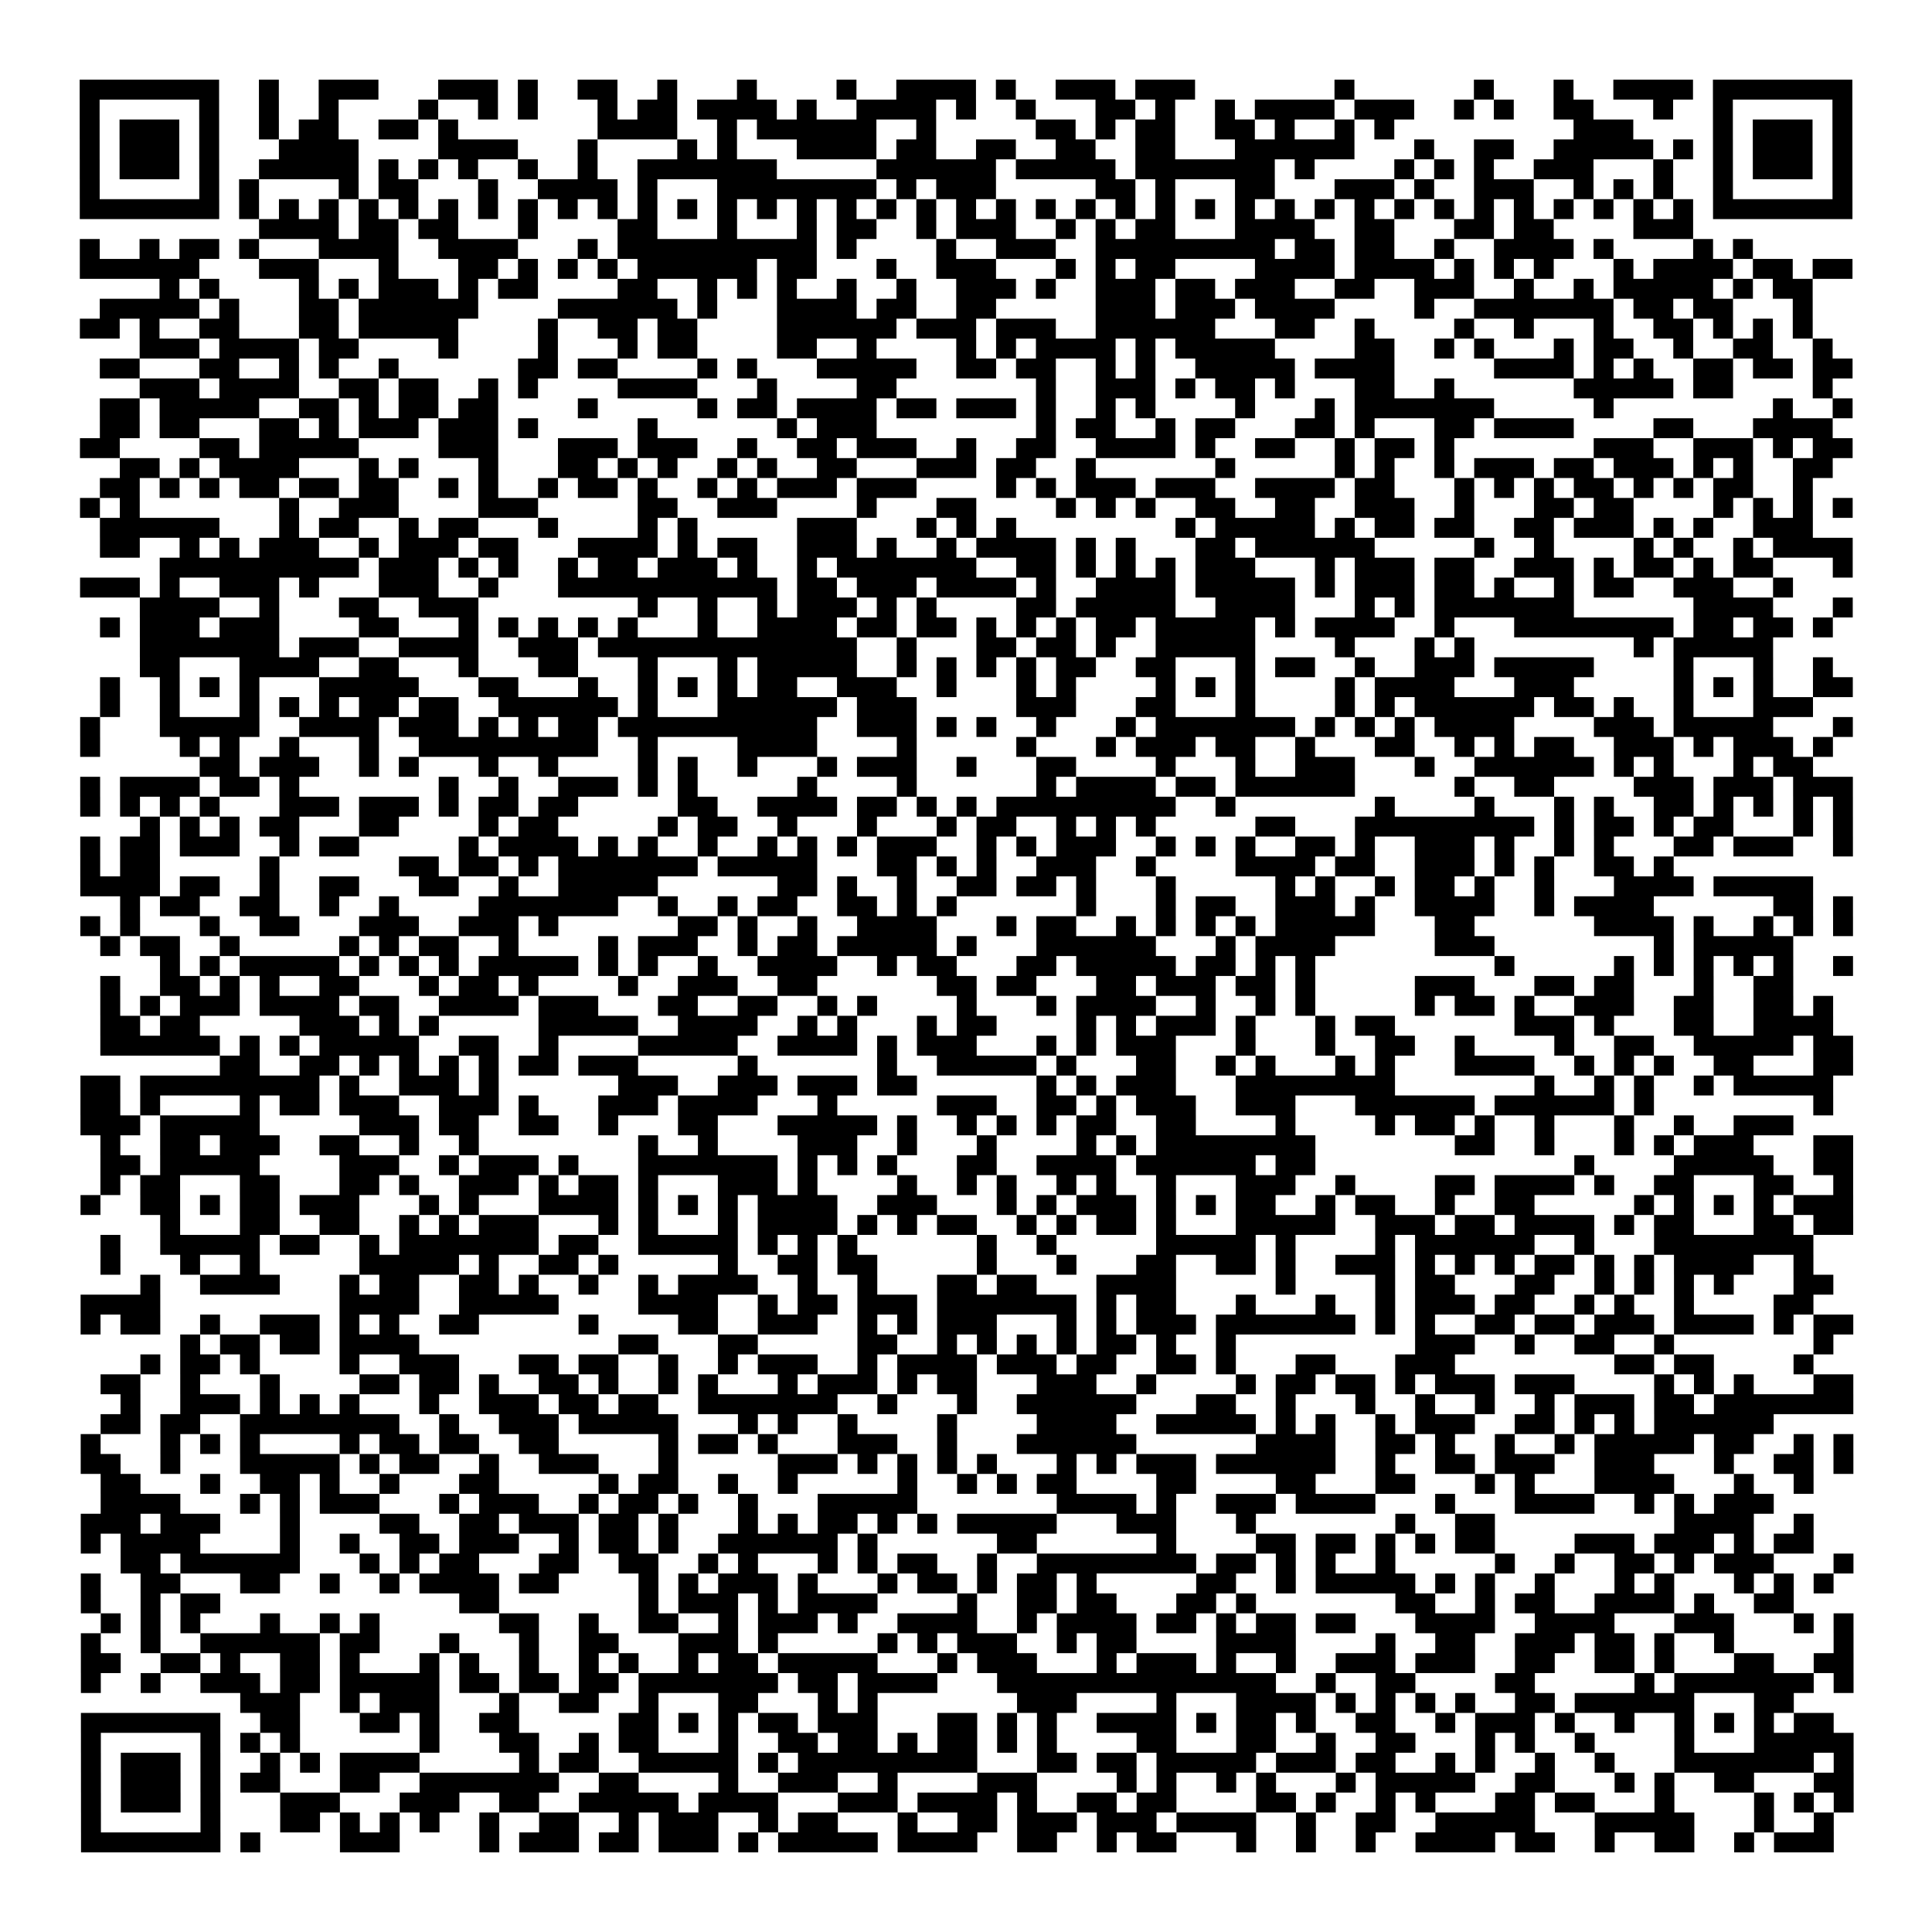 <svg width="174.6mm" height="174.6mm" viewBox="0 0 174.6 174.6" class="segno"><path transform="scale(1.8)" class="qrline" stroke="#000" d="M4 4.5h7m2 0h1m2 0h3m3 0h3m1 0h1m2 0h2m2 0h1m3 0h1m4 0h1m2 0h4m1 0h1m2 0h3m1 0h3m7 0h1m6 0h1m3 0h1m2 0h4m1 0h7m-89 1h1m5 0h1m2 0h1m2 0h1m4 0h1m2 0h1m1 0h1m3 0h1m1 0h2m1 0h4m1 0h1m2 0h4m1 0h1m2 0h1m3 0h2m1 0h1m2 0h1m1 0h4m1 0h3m2 0h1m1 0h1m2 0h2m3 0h1m2 0h1m5 0h1m-89 1h1m1 0h3m1 0h1m2 0h1m1 0h2m2 0h2m1 0h1m7 0h4m2 0h1m1 0h6m2 0h1m5 0h2m1 0h1m1 0h2m2 0h2m1 0h1m2 0h1m1 0h1m9 0h3m4 0h1m1 0h3m1 0h1m-89 1h1m1 0h3m1 0h1m3 0h4m4 0h4m3 0h1m4 0h1m1 0h1m3 0h4m1 0h2m2 0h2m2 0h2m2 0h2m3 0h6m3 0h1m2 0h2m2 0h5m1 0h1m1 0h1m1 0h3m1 0h1m-89 1h1m1 0h3m1 0h1m2 0h5m1 0h1m1 0h1m1 0h1m2 0h1m2 0h1m2 0h7m5 0h6m1 0h5m1 0h7m1 0h1m4 0h1m1 0h1m1 0h1m2 0h3m3 0h1m2 0h1m1 0h3m1 0h1m-89 1h1m5 0h1m1 0h1m4 0h1m1 0h2m3 0h1m2 0h4m1 0h1m3 0h8m1 0h1m1 0h3m5 0h2m1 0h1m3 0h2m3 0h3m1 0h1m2 0h3m2 0h1m1 0h1m1 0h1m2 0h1m5 0h1m-89 1h7m1 0h1m1 0h1m1 0h1m1 0h1m1 0h1m1 0h1m1 0h1m1 0h1m1 0h1m1 0h1m1 0h1m1 0h1m1 0h1m1 0h1m1 0h1m1 0h1m1 0h1m1 0h1m1 0h1m1 0h1m1 0h1m1 0h1m1 0h1m1 0h1m1 0h1m1 0h1m1 0h1m1 0h1m1 0h1m1 0h1m1 0h1m1 0h1m1 0h1m1 0h1m1 0h1m1 0h1m1 0h1m1 0h7m-80 1h4m1 0h2m1 0h2m3 0h1m4 0h2m3 0h1m3 0h1m1 0h2m2 0h1m1 0h3m2 0h1m1 0h1m1 0h2m3 0h4m2 0h2m3 0h2m1 0h2m4 0h3m-81 1h1m2 0h1m1 0h2m1 0h1m3 0h4m2 0h4m3 0h1m1 0h10m1 0h1m4 0h1m2 0h3m2 0h9m1 0h2m1 0h2m2 0h1m2 0h4m1 0h1m4 0h1m1 0h1m-84 1h6m3 0h3m3 0h1m3 0h2m1 0h1m1 0h1m1 0h1m1 0h6m1 0h2m3 0h1m2 0h3m3 0h1m1 0h1m1 0h2m4 0h4m1 0h4m1 0h1m1 0h1m1 0h1m3 0h1m1 0h4m1 0h2m1 0h2m-85 1h1m1 0h1m4 0h1m1 0h1m1 0h3m1 0h1m1 0h2m4 0h2m2 0h1m1 0h1m1 0h1m2 0h1m2 0h1m2 0h3m1 0h1m2 0h3m1 0h2m1 0h3m2 0h2m2 0h3m2 0h1m2 0h1m1 0h5m1 0h1m1 0h2m-86 1h5m1 0h1m3 0h2m1 0h6m4 0h6m1 0h1m3 0h4m1 0h2m2 0h2m5 0h3m1 0h3m1 0h4m4 0h1m2 0h7m1 0h2m1 0h2m3 0h1m-87 1h2m1 0h1m2 0h2m3 0h2m1 0h5m4 0h1m2 0h2m1 0h2m4 0h6m1 0h3m1 0h3m2 0h6m3 0h2m2 0h1m4 0h1m2 0h1m3 0h1m2 0h2m1 0h1m1 0h1m1 0h1m-84 1h3m1 0h4m1 0h2m4 0h1m4 0h1m3 0h1m1 0h2m4 0h2m2 0h1m4 0h1m1 0h1m1 0h4m1 0h1m1 0h5m4 0h2m2 0h1m1 0h1m3 0h1m1 0h2m2 0h1m2 0h2m2 0h1m-87 1h2m3 0h2m2 0h1m1 0h1m2 0h1m6 0h2m1 0h2m4 0h1m1 0h1m3 0h5m2 0h2m1 0h2m2 0h1m1 0h1m2 0h5m1 0h4m5 0h4m1 0h1m1 0h1m2 0h2m1 0h2m1 0h2m-86 1h3m1 0h4m2 0h2m1 0h2m2 0h1m1 0h1m4 0h4m3 0h1m4 0h2m7 0h1m2 0h3m1 0h1m1 0h2m1 0h1m3 0h2m2 0h1m6 0h5m1 0h2m4 0h1m-87 1h2m1 0h5m2 0h2m1 0h1m1 0h2m1 0h2m4 0h1m5 0h1m1 0h2m1 0h4m1 0h2m1 0h3m1 0h1m2 0h1m1 0h1m4 0h1m3 0h1m1 0h7m5 0h1m8 0h1m2 0h1m-88 1h2m1 0h2m3 0h2m1 0h1m1 0h3m1 0h3m1 0h1m5 0h1m6 0h1m1 0h3m8 0h1m1 0h2m2 0h1m1 0h2m3 0h2m1 0h1m3 0h2m1 0h4m4 0h2m3 0h4m-88 1h2m4 0h2m1 0h5m4 0h3m3 0h3m1 0h3m2 0h1m2 0h2m1 0h3m2 0h1m2 0h2m2 0h4m1 0h1m2 0h2m2 0h1m1 0h2m1 0h1m7 0h3m2 0h3m1 0h1m1 0h2m-87 1h2m1 0h1m1 0h4m3 0h1m1 0h1m3 0h1m3 0h2m1 0h1m1 0h1m2 0h1m1 0h1m2 0h2m3 0h3m1 0h2m2 0h1m6 0h1m5 0h1m1 0h1m2 0h1m1 0h3m1 0h2m1 0h3m1 0h1m1 0h1m2 0h2m-87 1h2m1 0h1m1 0h1m1 0h2m1 0h2m1 0h2m2 0h1m1 0h1m2 0h1m1 0h2m1 0h1m2 0h1m1 0h1m1 0h3m1 0h3m4 0h1m1 0h1m1 0h3m1 0h3m2 0h4m1 0h2m3 0h1m1 0h1m1 0h1m1 0h2m1 0h1m1 0h1m1 0h2m2 0h1m-87 1h1m1 0h1m7 0h1m2 0h3m4 0h3m5 0h2m2 0h3m4 0h1m3 0h2m4 0h1m1 0h1m1 0h1m2 0h2m2 0h2m2 0h3m2 0h1m3 0h2m1 0h2m4 0h1m1 0h1m1 0h1m1 0h1m-88 1h6m3 0h1m1 0h2m2 0h1m1 0h2m3 0h1m4 0h1m1 0h1m5 0h3m3 0h1m1 0h1m1 0h1m8 0h1m1 0h5m1 0h1m1 0h2m1 0h2m2 0h2m1 0h3m1 0h1m1 0h1m2 0h3m-86 1h2m2 0h1m1 0h1m1 0h3m2 0h1m1 0h3m1 0h2m3 0h4m1 0h1m1 0h2m2 0h3m1 0h1m2 0h1m1 0h4m1 0h1m1 0h1m3 0h2m1 0h6m5 0h1m2 0h1m4 0h1m1 0h1m2 0h1m1 0h4m-85 1h10m1 0h3m1 0h1m1 0h1m2 0h1m1 0h2m1 0h3m1 0h1m2 0h1m1 0h7m2 0h2m1 0h1m1 0h1m1 0h1m1 0h3m3 0h1m1 0h3m1 0h2m2 0h3m1 0h1m1 0h2m1 0h1m1 0h2m3 0h1m-89 1h3m1 0h1m2 0h3m1 0h1m3 0h3m2 0h1m3 0h11m1 0h2m1 0h3m1 0h4m1 0h1m2 0h4m1 0h5m1 0h1m1 0h3m1 0h2m1 0h1m2 0h1m1 0h2m2 0h3m2 0h1m-83 1h4m2 0h1m3 0h2m2 0h3m8 0h1m2 0h1m2 0h1m1 0h3m1 0h1m1 0h1m4 0h2m1 0h5m2 0h4m3 0h1m1 0h1m1 0h7m6 0h4m3 0h1m-88 1h1m1 0h3m1 0h3m4 0h2m3 0h1m1 0h1m1 0h1m1 0h1m1 0h1m3 0h1m2 0h4m1 0h2m1 0h2m1 0h1m1 0h1m1 0h1m1 0h2m1 0h5m1 0h1m1 0h4m2 0h1m3 0h8m1 0h2m1 0h2m1 0h1m-85 1h7m1 0h3m2 0h4m2 0h3m1 0h13m2 0h1m3 0h2m1 0h2m1 0h1m2 0h5m4 0h1m3 0h1m1 0h1m8 0h1m1 0h5m-82 1h2m3 0h4m2 0h2m3 0h1m3 0h2m3 0h1m3 0h1m1 0h5m2 0h1m1 0h1m1 0h1m1 0h1m1 0h2m2 0h2m3 0h1m1 0h2m2 0h1m2 0h3m1 0h5m4 0h1m3 0h1m2 0h1m-87 1h1m2 0h1m1 0h1m1 0h1m3 0h5m3 0h2m3 0h1m2 0h1m1 0h1m1 0h1m1 0h2m2 0h3m2 0h1m3 0h1m1 0h1m4 0h1m1 0h1m1 0h1m4 0h1m1 0h4m3 0h3m5 0h1m1 0h1m1 0h1m2 0h2m-88 1h1m2 0h1m3 0h1m1 0h1m1 0h1m1 0h2m1 0h2m2 0h6m1 0h1m3 0h6m1 0h3m5 0h3m3 0h2m3 0h1m4 0h1m1 0h1m1 0h6m1 0h2m1 0h1m2 0h1m3 0h3m-87 1h1m3 0h5m2 0h4m1 0h3m1 0h1m1 0h1m1 0h2m1 0h10m2 0h3m1 0h1m1 0h1m2 0h1m3 0h1m1 0h7m1 0h1m1 0h1m1 0h1m1 0h4m4 0h3m1 0h5m3 0h1m-89 1h1m4 0h1m1 0h1m2 0h1m3 0h1m2 0h9m2 0h1m4 0h4m4 0h1m5 0h1m3 0h1m1 0h3m1 0h2m2 0h1m3 0h2m2 0h1m1 0h1m1 0h2m2 0h3m1 0h1m1 0h3m1 0h1m-82 1h2m1 0h3m2 0h1m1 0h1m3 0h1m2 0h1m4 0h1m1 0h1m2 0h1m3 0h1m1 0h3m2 0h1m3 0h2m4 0h1m3 0h1m2 0h3m3 0h1m2 0h6m1 0h1m1 0h1m3 0h1m1 0h2m-87 1h1m1 0h4m1 0h2m1 0h1m7 0h1m2 0h1m2 0h3m1 0h1m1 0h1m5 0h1m4 0h1m6 0h1m1 0h4m1 0h2m1 0h6m5 0h1m2 0h2m4 0h3m1 0h3m1 0h3m-89 1h1m1 0h1m1 0h1m1 0h1m3 0h3m1 0h3m1 0h1m1 0h2m1 0h2m5 0h2m2 0h4m1 0h2m1 0h1m1 0h1m1 0h9m2 0h1m7 0h1m4 0h1m3 0h1m1 0h1m2 0h2m1 0h1m1 0h1m1 0h1m1 0h1m-86 1h1m1 0h1m1 0h1m1 0h2m3 0h2m4 0h1m1 0h2m5 0h1m1 0h2m2 0h1m3 0h1m3 0h1m1 0h2m2 0h1m1 0h1m1 0h1m5 0h2m3 0h9m1 0h1m1 0h2m1 0h1m1 0h2m3 0h1m1 0h1m-89 1h1m1 0h2m1 0h3m2 0h1m1 0h2m5 0h1m1 0h4m1 0h1m1 0h1m2 0h1m2 0h1m1 0h1m1 0h1m1 0h3m2 0h1m1 0h1m1 0h3m2 0h1m1 0h1m1 0h1m2 0h2m1 0h1m2 0h3m1 0h1m2 0h1m1 0h1m3 0h2m1 0h3m2 0h1m-89 1h1m1 0h2m5 0h1m6 0h2m1 0h2m1 0h1m1 0h7m1 0h5m3 0h2m1 0h1m1 0h1m2 0h3m2 0h1m4 0h4m1 0h2m2 0h3m1 0h1m1 0h1m2 0h2m1 0h1m-80 1h4m1 0h2m2 0h1m2 0h2m3 0h2m2 0h1m2 0h5m6 0h2m1 0h1m2 0h1m2 0h2m1 0h2m1 0h1m3 0h1m5 0h1m1 0h1m2 0h1m1 0h2m1 0h1m2 0h1m3 0h4m1 0h5m-85 1h1m1 0h2m2 0h2m2 0h1m2 0h1m4 0h7m2 0h1m2 0h1m1 0h2m2 0h2m1 0h1m1 0h1m6 0h1m3 0h1m1 0h2m2 0h3m1 0h1m2 0h4m2 0h1m1 0h4m6 0h2m1 0h1m-89 1h1m1 0h1m3 0h1m2 0h2m3 0h3m2 0h3m1 0h1m6 0h2m1 0h1m2 0h1m2 0h4m3 0h1m1 0h2m2 0h1m1 0h1m1 0h1m1 0h1m1 0h5m3 0h2m6 0h4m1 0h1m2 0h1m1 0h1m1 0h1m-88 1h1m1 0h2m2 0h1m5 0h1m1 0h1m1 0h2m2 0h1m4 0h1m1 0h3m2 0h1m1 0h2m1 0h5m1 0h1m3 0h6m3 0h1m1 0h4m5 0h3m8 0h1m1 0h5m-82 1h1m1 0h1m1 0h5m1 0h1m1 0h1m1 0h1m1 0h5m1 0h1m1 0h1m2 0h1m2 0h4m2 0h1m1 0h2m3 0h2m1 0h5m1 0h2m1 0h1m1 0h1m9 0h1m5 0h1m1 0h1m1 0h1m1 0h1m1 0h1m2 0h1m-88 1h1m2 0h2m1 0h1m1 0h1m2 0h2m3 0h1m1 0h2m1 0h1m4 0h1m2 0h3m2 0h2m6 0h2m1 0h2m3 0h2m1 0h3m1 0h2m1 0h1m5 0h3m3 0h2m1 0h2m3 0h1m2 0h2m-85 1h1m1 0h1m1 0h3m1 0h4m1 0h2m2 0h4m1 0h3m3 0h2m2 0h2m2 0h1m1 0h1m4 0h1m3 0h1m1 0h4m2 0h1m2 0h1m1 0h1m5 0h1m1 0h2m1 0h1m2 0h3m2 0h2m2 0h2m1 0h1m-87 1h2m1 0h2m5 0h3m1 0h1m1 0h1m5 0h5m2 0h4m2 0h1m1 0h1m3 0h1m1 0h2m4 0h1m1 0h1m1 0h3m1 0h1m3 0h1m1 0h2m6 0h3m1 0h1m3 0h2m2 0h4m-87 1h6m1 0h1m1 0h1m1 0h5m2 0h2m2 0h1m4 0h5m2 0h4m1 0h1m1 0h3m3 0h1m1 0h1m1 0h3m3 0h1m3 0h1m2 0h2m2 0h1m4 0h1m2 0h2m2 0h5m1 0h2m-82 1h2m2 0h2m1 0h1m1 0h1m1 0h1m1 0h1m1 0h2m1 0h3m5 0h1m6 0h1m2 0h5m1 0h1m3 0h2m2 0h1m1 0h1m3 0h1m1 0h1m3 0h4m2 0h1m1 0h1m1 0h1m2 0h2m3 0h2m-89 1h2m1 0h9m1 0h1m2 0h3m1 0h1m6 0h3m2 0h3m1 0h3m1 0h2m6 0h1m1 0h1m1 0h3m3 0h8m7 0h1m2 0h1m1 0h1m2 0h1m1 0h5m-88 1h2m1 0h1m4 0h1m1 0h2m1 0h3m2 0h3m1 0h1m3 0h3m1 0h4m3 0h1m5 0h3m2 0h2m1 0h1m1 0h3m2 0h3m3 0h6m1 0h6m1 0h1m8 0h1m-88 1h3m1 0h5m5 0h3m1 0h2m2 0h2m2 0h1m3 0h2m3 0h5m1 0h1m2 0h1m1 0h1m1 0h1m1 0h2m2 0h2m4 0h1m4 0h1m1 0h2m1 0h1m2 0h1m3 0h1m2 0h1m2 0h3m-85 1h1m2 0h2m1 0h3m2 0h2m2 0h1m2 0h1m8 0h1m2 0h1m4 0h3m2 0h1m3 0h1m4 0h1m1 0h1m1 0h8m7 0h2m2 0h1m3 0h1m1 0h1m1 0h3m3 0h2m-88 1h2m1 0h5m4 0h3m2 0h1m1 0h3m1 0h1m3 0h7m1 0h1m1 0h1m1 0h1m3 0h2m2 0h4m1 0h6m1 0h2m13 0h1m4 0h5m2 0h2m-88 1h1m1 0h2m3 0h2m3 0h2m1 0h1m2 0h3m1 0h1m1 0h2m1 0h1m3 0h3m1 0h1m4 0h1m2 0h1m1 0h1m2 0h1m1 0h1m2 0h1m3 0h3m2 0h1m4 0h2m1 0h4m1 0h1m2 0h2m3 0h2m2 0h1m-89 1h1m2 0h2m1 0h1m1 0h2m1 0h3m3 0h1m1 0h1m3 0h4m1 0h1m1 0h1m1 0h1m1 0h4m2 0h3m3 0h1m1 0h1m1 0h3m1 0h1m1 0h1m1 0h2m2 0h1m1 0h2m2 0h1m2 0h2m5 0h1m1 0h1m1 0h1m1 0h1m1 0h3m-85 1h1m3 0h2m2 0h2m2 0h1m1 0h1m1 0h3m3 0h1m1 0h1m3 0h1m1 0h4m1 0h1m1 0h1m1 0h2m2 0h1m1 0h1m1 0h2m1 0h1m3 0h5m2 0h3m1 0h2m1 0h4m1 0h1m1 0h2m3 0h2m1 0h2m-88 1h1m2 0h5m1 0h2m2 0h1m1 0h7m1 0h2m2 0h5m1 0h1m1 0h1m1 0h1m6 0h1m2 0h1m5 0h5m1 0h1m4 0h1m1 0h6m2 0h1m3 0h8m-86 1h1m3 0h1m2 0h1m5 0h5m1 0h1m2 0h2m1 0h1m5 0h1m2 0h2m1 0h2m5 0h1m3 0h1m3 0h2m2 0h2m1 0h1m2 0h3m1 0h1m1 0h1m1 0h1m1 0h2m1 0h1m1 0h1m1 0h4m2 0h1m-84 1h1m2 0h4m3 0h1m1 0h2m2 0h2m1 0h1m2 0h1m2 0h1m1 0h4m2 0h1m2 0h1m3 0h2m1 0h2m3 0h4m5 0h1m4 0h1m1 0h2m3 0h2m2 0h1m1 0h1m1 0h1m1 0h1m3 0h2m-88 1h4m9 0h4m2 0h5m4 0h4m2 0h1m1 0h2m1 0h3m1 0h7m1 0h1m1 0h2m3 0h1m3 0h1m2 0h1m1 0h3m1 0h2m2 0h1m1 0h1m2 0h1m4 0h2m-87 1h1m1 0h2m2 0h1m2 0h3m1 0h1m1 0h1m2 0h2m5 0h1m4 0h2m2 0h3m2 0h1m1 0h1m1 0h3m3 0h1m1 0h1m1 0h3m1 0h7m1 0h1m1 0h1m2 0h2m1 0h2m1 0h3m1 0h4m1 0h1m1 0h2m-84 1h1m1 0h2m1 0h2m1 0h4m10 0h2m3 0h2m5 0h2m2 0h1m1 0h1m1 0h1m1 0h1m1 0h2m1 0h1m2 0h1m9 0h3m2 0h1m2 0h2m2 0h1m7 0h1m-85 1h1m1 0h2m1 0h1m4 0h1m2 0h3m3 0h2m1 0h2m2 0h1m2 0h1m1 0h3m2 0h1m1 0h4m1 0h3m1 0h2m2 0h2m1 0h1m3 0h2m3 0h3m8 0h2m1 0h2m4 0h1m-86 1h2m2 0h1m3 0h1m4 0h2m1 0h2m1 0h1m2 0h2m1 0h1m2 0h1m1 0h1m3 0h1m1 0h3m1 0h1m1 0h2m3 0h3m2 0h1m4 0h1m1 0h2m1 0h2m1 0h1m1 0h3m1 0h3m4 0h1m1 0h1m1 0h1m3 0h2m-87 1h1m2 0h3m1 0h1m1 0h1m1 0h1m3 0h1m2 0h3m1 0h2m1 0h2m2 0h7m2 0h1m3 0h1m2 0h6m3 0h2m2 0h1m3 0h1m2 0h1m2 0h1m2 0h1m1 0h3m1 0h2m1 0h7m-88 1h2m1 0h2m2 0h8m2 0h1m2 0h3m1 0h5m3 0h1m1 0h1m2 0h1m4 0h1m4 0h4m2 0h5m1 0h1m1 0h1m2 0h1m1 0h3m2 0h2m1 0h1m1 0h1m1 0h6m-85 1h1m3 0h1m1 0h1m1 0h1m4 0h1m1 0h2m1 0h2m2 0h2m5 0h1m1 0h2m1 0h1m3 0h3m2 0h1m3 0h6m6 0h4m2 0h2m1 0h1m2 0h1m2 0h1m1 0h5m1 0h2m2 0h1m1 0h1m-89 1h2m2 0h1m3 0h5m1 0h1m1 0h2m2 0h1m2 0h3m3 0h1m5 0h3m1 0h1m1 0h1m1 0h1m1 0h1m3 0h1m1 0h1m1 0h3m1 0h6m2 0h1m2 0h2m1 0h3m2 0h3m3 0h1m2 0h2m1 0h1m-88 1h2m3 0h1m2 0h2m1 0h1m2 0h1m3 0h2m5 0h1m1 0h2m2 0h1m2 0h1m5 0h1m2 0h1m1 0h1m1 0h2m4 0h2m4 0h2m3 0h2m3 0h1m1 0h1m3 0h4m3 0h1m2 0h1m-86 1h4m3 0h1m1 0h1m1 0h3m3 0h1m1 0h3m2 0h1m1 0h2m1 0h1m2 0h1m3 0h5m7 0h4m1 0h1m2 0h3m1 0h4m3 0h1m3 0h4m2 0h1m1 0h1m1 0h3m-85 1h3m1 0h3m3 0h1m4 0h2m2 0h2m1 0h3m1 0h2m1 0h1m3 0h1m1 0h1m1 0h2m1 0h1m1 0h1m1 0h5m3 0h3m3 0h1m7 0h1m2 0h2m9 0h4m2 0h1m-87 1h1m1 0h4m4 0h1m2 0h1m2 0h2m1 0h3m2 0h1m1 0h2m1 0h1m2 0h6m1 0h1m6 0h2m6 0h1m4 0h2m1 0h2m1 0h1m1 0h1m1 0h2m4 0h3m1 0h3m1 0h1m1 0h2m-85 1h2m1 0h6m3 0h1m1 0h1m1 0h2m3 0h2m2 0h2m2 0h1m1 0h1m3 0h1m1 0h1m1 0h2m2 0h1m2 0h8m1 0h2m1 0h1m1 0h1m2 0h1m5 0h1m2 0h1m2 0h2m1 0h1m1 0h3m3 0h1m-89 1h1m2 0h2m3 0h2m2 0h1m2 0h1m1 0h4m1 0h2m4 0h1m1 0h1m1 0h3m1 0h1m3 0h1m1 0h2m1 0h1m1 0h2m1 0h1m5 0h2m2 0h1m1 0h5m1 0h1m1 0h1m2 0h1m3 0h1m1 0h1m3 0h1m1 0h1m1 0h1m-88 1h1m2 0h1m1 0h2m12 0h2m7 0h1m1 0h3m1 0h1m1 0h4m4 0h1m2 0h2m1 0h2m3 0h2m1 0h1m7 0h2m2 0h1m1 0h2m2 0h4m1 0h1m2 0h2m-85 1h1m1 0h1m1 0h1m3 0h1m2 0h1m1 0h1m6 0h2m2 0h1m2 0h2m2 0h1m1 0h3m1 0h1m2 0h4m2 0h1m1 0h4m1 0h2m1 0h1m1 0h2m1 0h2m3 0h4m2 0h4m3 0h3m3 0h1m1 0h1m-89 1h1m2 0h1m2 0h6m1 0h2m3 0h1m3 0h1m2 0h2m3 0h3m1 0h1m5 0h1m1 0h1m1 0h3m2 0h1m1 0h2m4 0h4m4 0h1m2 0h2m2 0h3m1 0h2m1 0h1m2 0h1m5 0h1m-89 1h2m2 0h2m1 0h1m2 0h2m1 0h1m3 0h1m1 0h1m2 0h1m2 0h1m1 0h1m2 0h1m1 0h2m1 0h5m3 0h1m1 0h3m3 0h1m1 0h3m1 0h1m2 0h1m2 0h3m1 0h3m2 0h2m2 0h2m1 0h1m3 0h2m2 0h2m-89 1h1m2 0h1m2 0h3m1 0h2m1 0h5m1 0h2m1 0h2m1 0h2m1 0h7m1 0h2m1 0h4m3 0h14m2 0h1m2 0h2m4 0h2m5 0h1m1 0h7m1 0h1m-81 1h3m2 0h1m1 0h3m3 0h1m2 0h2m2 0h1m3 0h2m3 0h1m1 0h1m7 0h3m4 0h1m3 0h4m1 0h1m1 0h1m1 0h1m1 0h1m2 0h2m1 0h6m3 0h2m-86 1h7m2 0h2m3 0h2m1 0h1m2 0h2m5 0h2m1 0h1m1 0h1m1 0h2m1 0h3m3 0h2m1 0h1m1 0h1m2 0h4m1 0h1m1 0h2m1 0h1m2 0h2m2 0h1m1 0h3m1 0h1m2 0h1m2 0h1m1 0h1m1 0h1m1 0h2m-88 1h1m5 0h1m1 0h1m1 0h1m6 0h1m3 0h2m2 0h1m1 0h2m3 0h1m2 0h2m1 0h2m1 0h1m1 0h2m1 0h1m1 0h1m4 0h2m3 0h2m2 0h1m2 0h2m3 0h1m1 0h1m2 0h1m4 0h1m3 0h5m-89 1h1m1 0h3m1 0h1m2 0h1m1 0h1m1 0h4m5 0h1m1 0h2m2 0h5m1 0h1m1 0h9m3 0h2m1 0h2m1 0h5m1 0h3m1 0h2m2 0h1m1 0h1m2 0h1m2 0h1m3 0h7m1 0h1m-89 1h1m1 0h3m1 0h1m1 0h2m3 0h2m2 0h7m2 0h2m4 0h1m2 0h3m2 0h1m4 0h3m4 0h1m1 0h1m2 0h1m1 0h1m3 0h1m1 0h5m2 0h2m3 0h1m1 0h1m2 0h2m3 0h2m-89 1h1m1 0h3m1 0h1m3 0h3m3 0h3m2 0h2m2 0h5m1 0h4m3 0h3m1 0h4m1 0h1m2 0h2m1 0h2m4 0h2m1 0h1m2 0h1m1 0h1m3 0h2m1 0h2m3 0h1m4 0h1m1 0h1m1 0h1m-89 1h1m5 0h1m3 0h2m1 0h1m1 0h1m1 0h1m2 0h1m2 0h2m2 0h1m1 0h3m2 0h1m1 0h2m3 0h1m2 0h2m1 0h3m1 0h3m1 0h4m2 0h1m2 0h2m2 0h5m3 0h5m3 0h1m2 0h1m-88 1h7m1 0h1m4 0h3m4 0h1m1 0h3m1 0h2m1 0h3m1 0h1m1 0h5m1 0h4m2 0h2m2 0h1m1 0h2m3 0h1m2 0h1m2 0h1m2 0h4m1 0h2m2 0h1m2 0h2m2 0h1m1 0h3"/></svg>